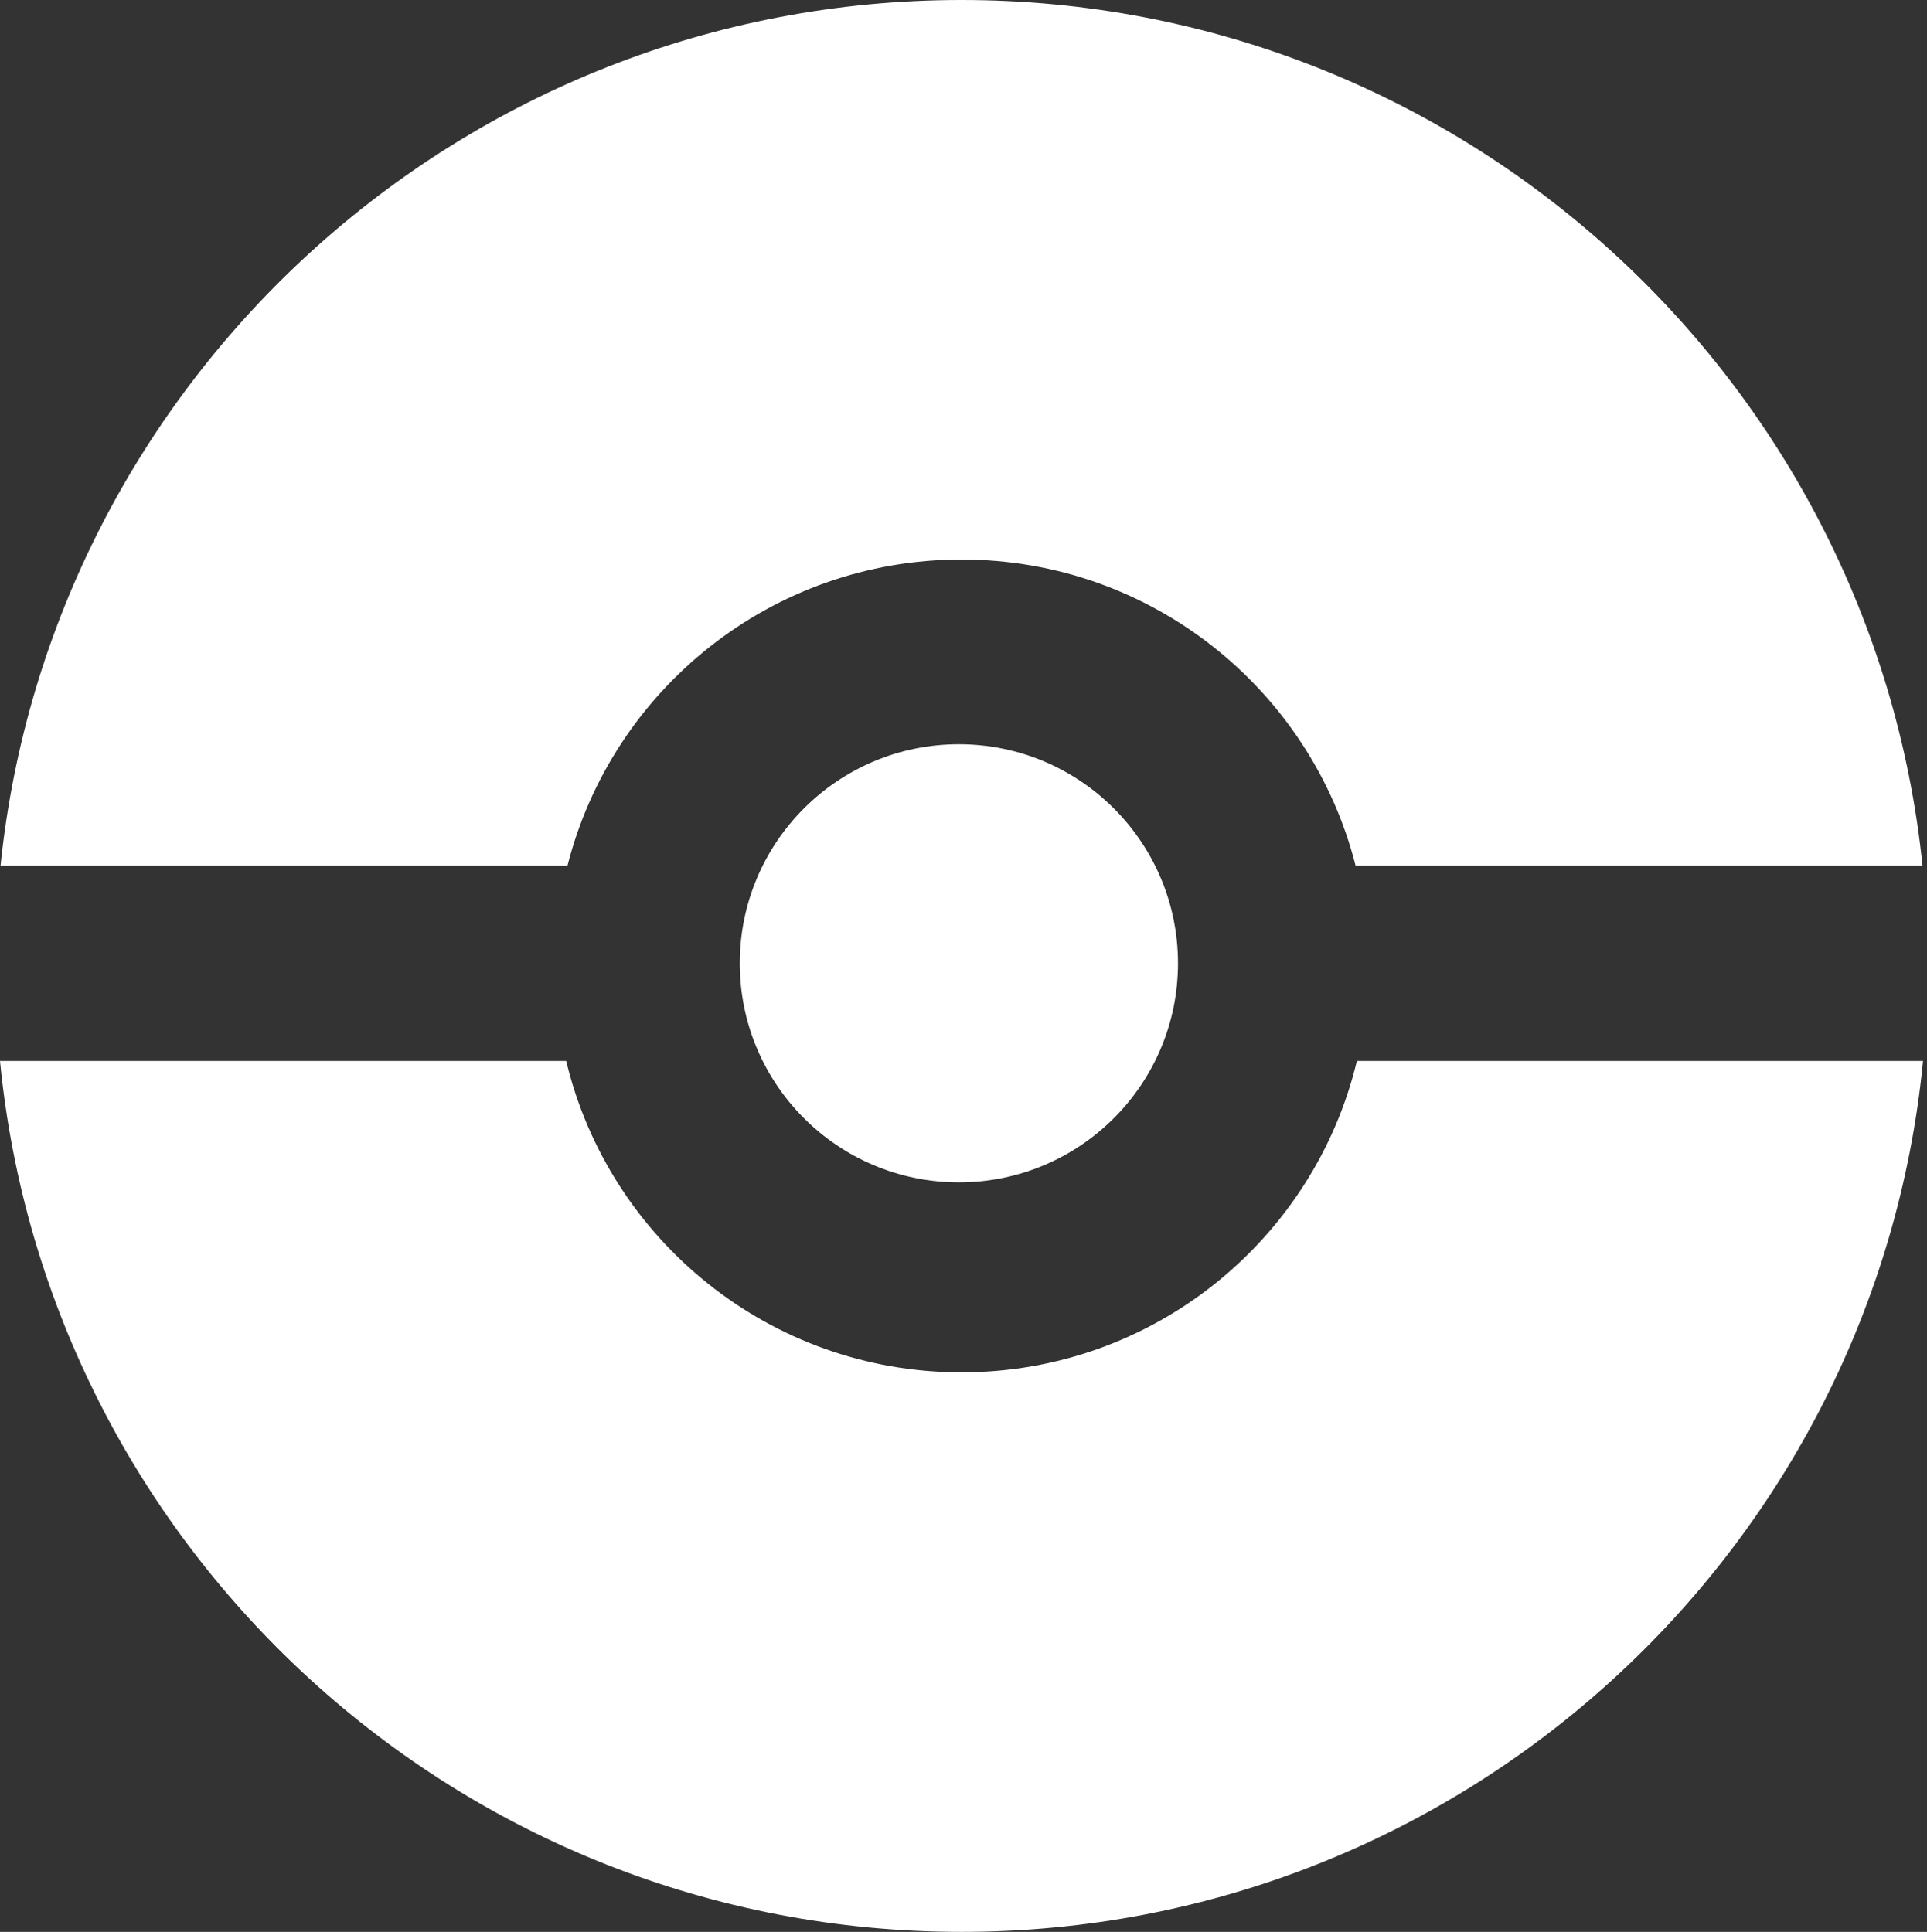 <svg width="365" height="366" viewBox="0 0 365 366" fill="none" xmlns="http://www.w3.org/2000/svg">
<rect x="0" y="0" width="365" height="366" fill="#333333" stroke="none"/>
<path fill-rule="evenodd" clip-rule="evenodd" d="M364.252 201H257.011C248.905 234.843 218.454 260 182.126 260C145.798 260 115.346 234.843 107.241 201H0C9.042 293.62 87.132 366 182.126 366C277.12 366 355.21 293.62 364.252 201ZM364.152 164H256.764C248.303 130.663 218.095 106 182.126 106C146.157 106 115.948 130.663 107.488 164H0.1C9.605 71.86 87.474 0 182.126 0C276.778 0 354.647 71.86 364.152 164Z" fill="white"/>
<circle cx="181.626" cy="182.5" r="41.5" fill="white"/>
</svg>